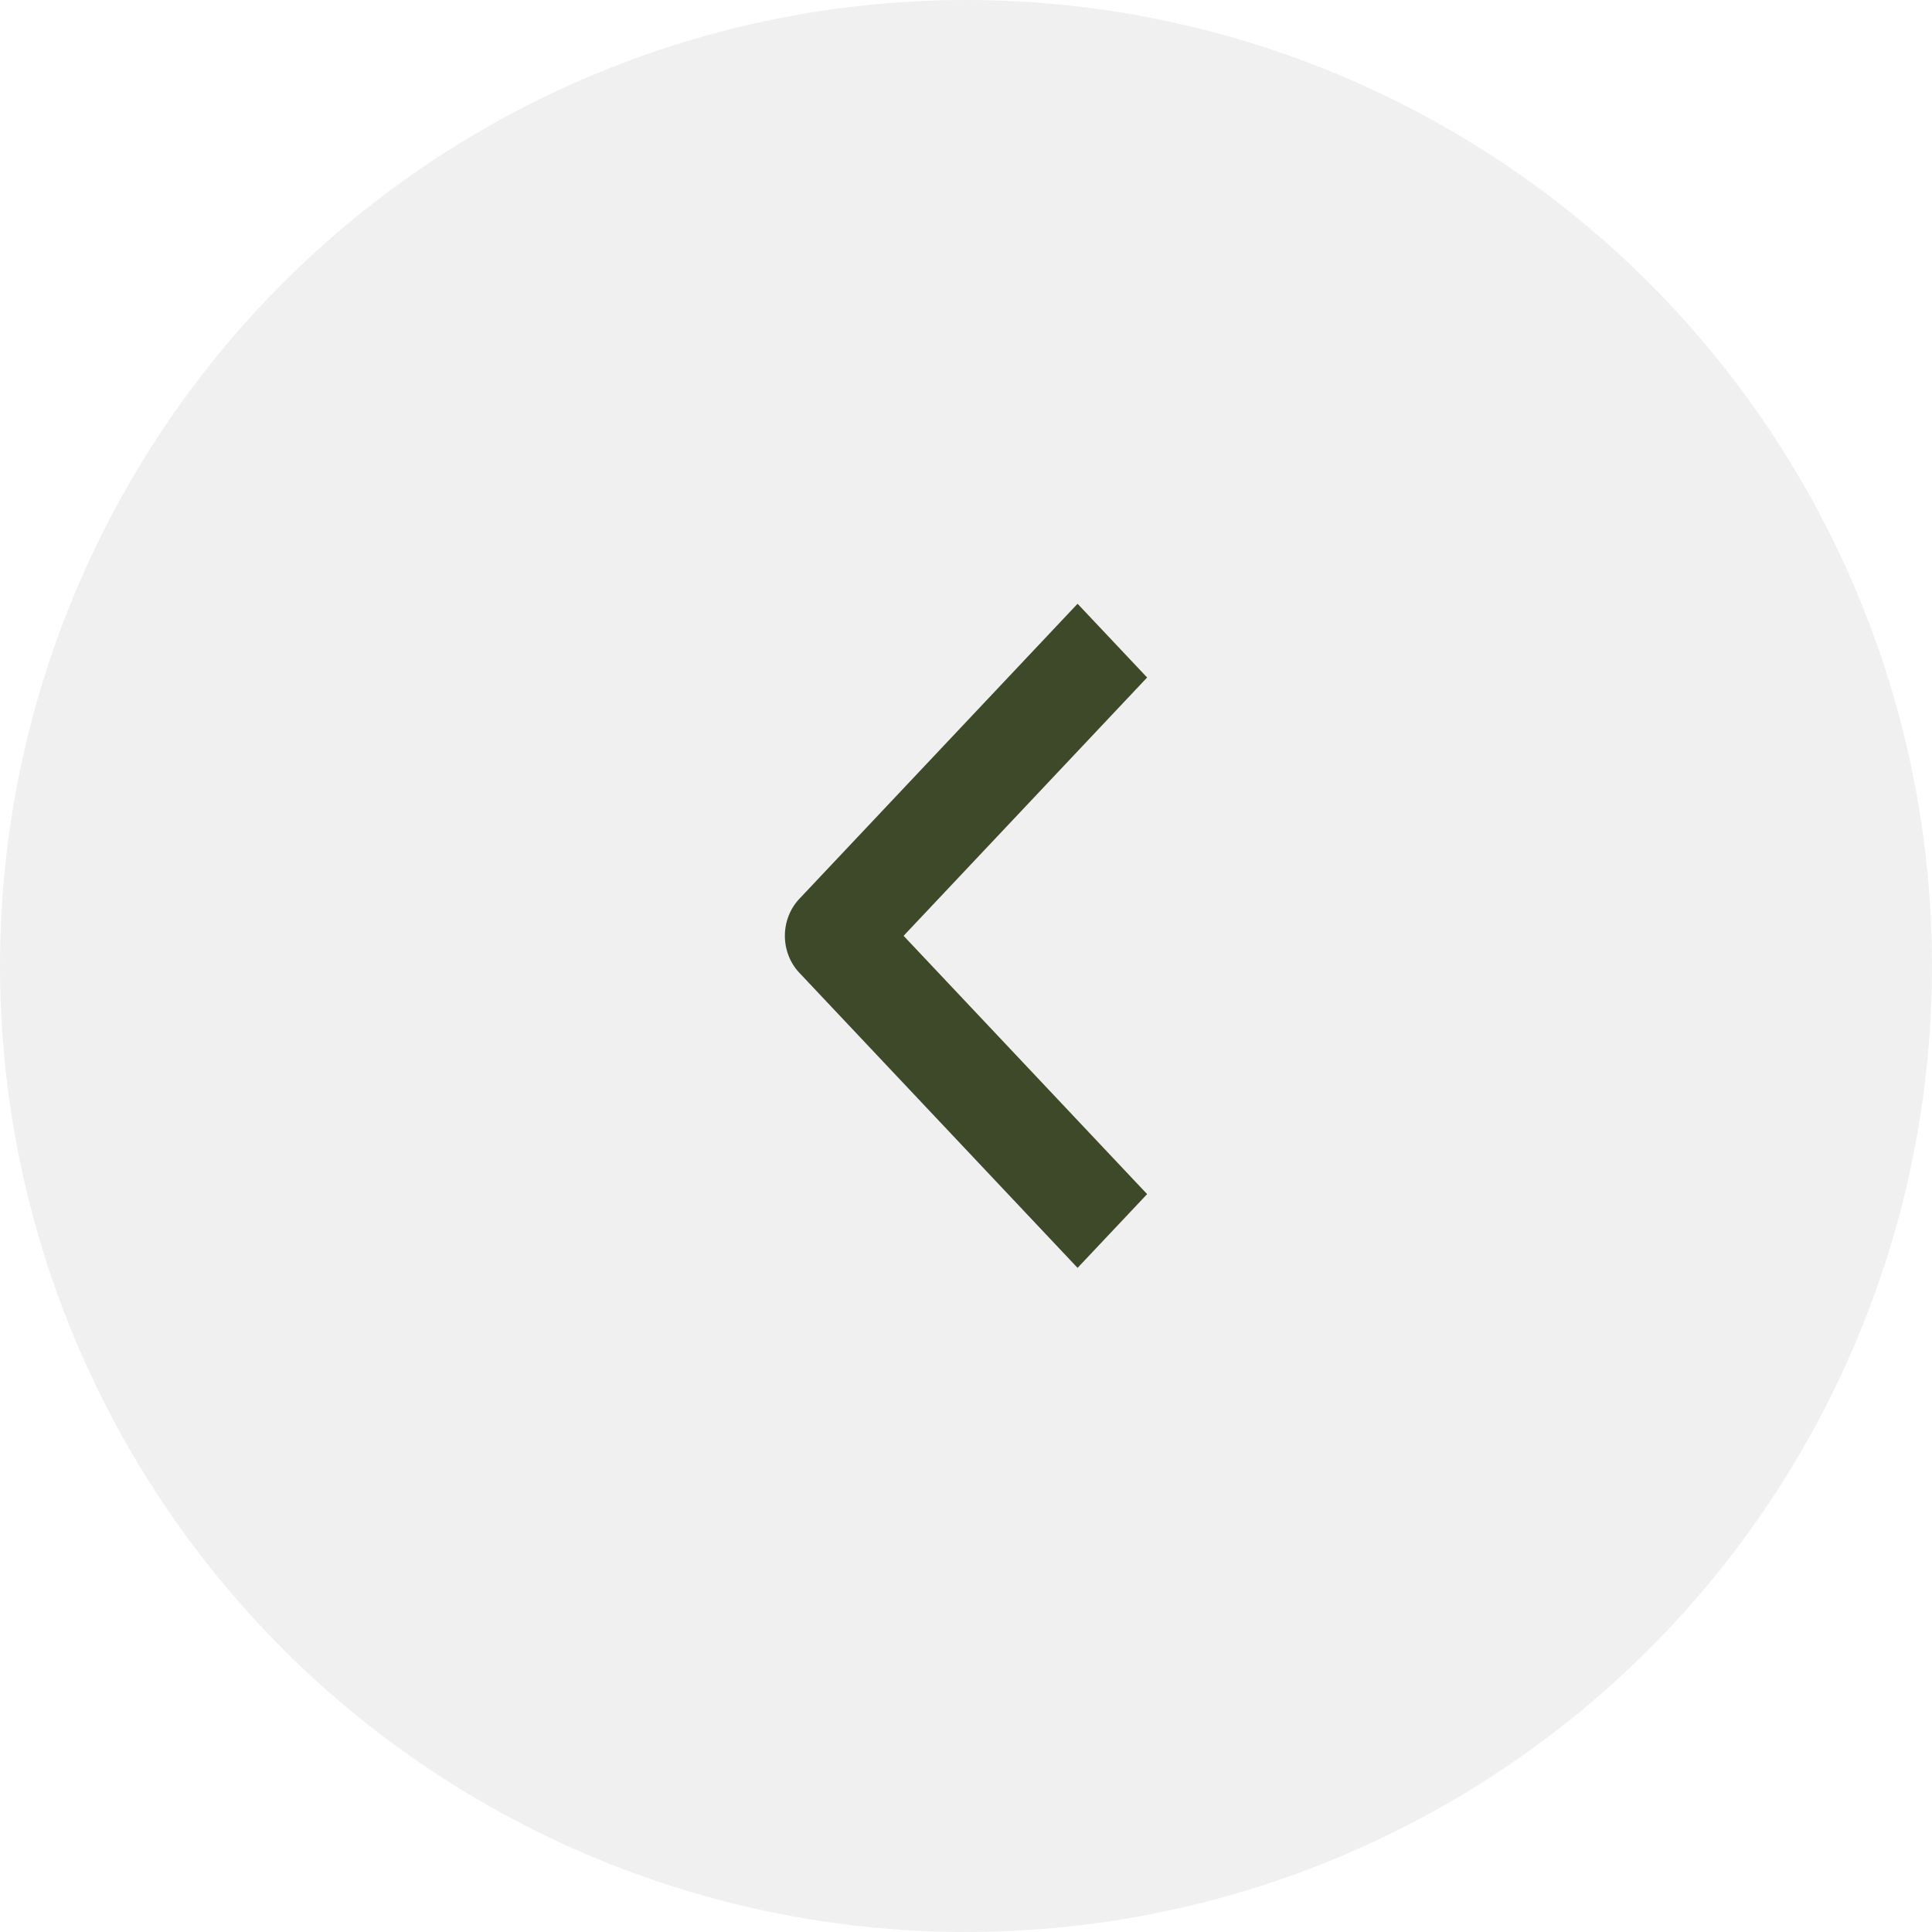 <svg width="40" height="40" viewBox="0 0 40 40" fill="none" xmlns="http://www.w3.org/2000/svg">
<circle cx="20" cy="20" r="20" fill="#D9D9D9" fill-opacity="0.4"/>
<path fill-rule="evenodd" clip-rule="evenodd" d="M16.548 18.611L22.31 12.5L23.75 14.027L18.708 19.375L23.75 24.723L22.31 26.25L16.548 20.139C16.357 19.936 16.25 19.662 16.25 19.375C16.25 19.088 16.357 18.814 16.548 18.611Z" fill="#3E492A"/>
</svg>
